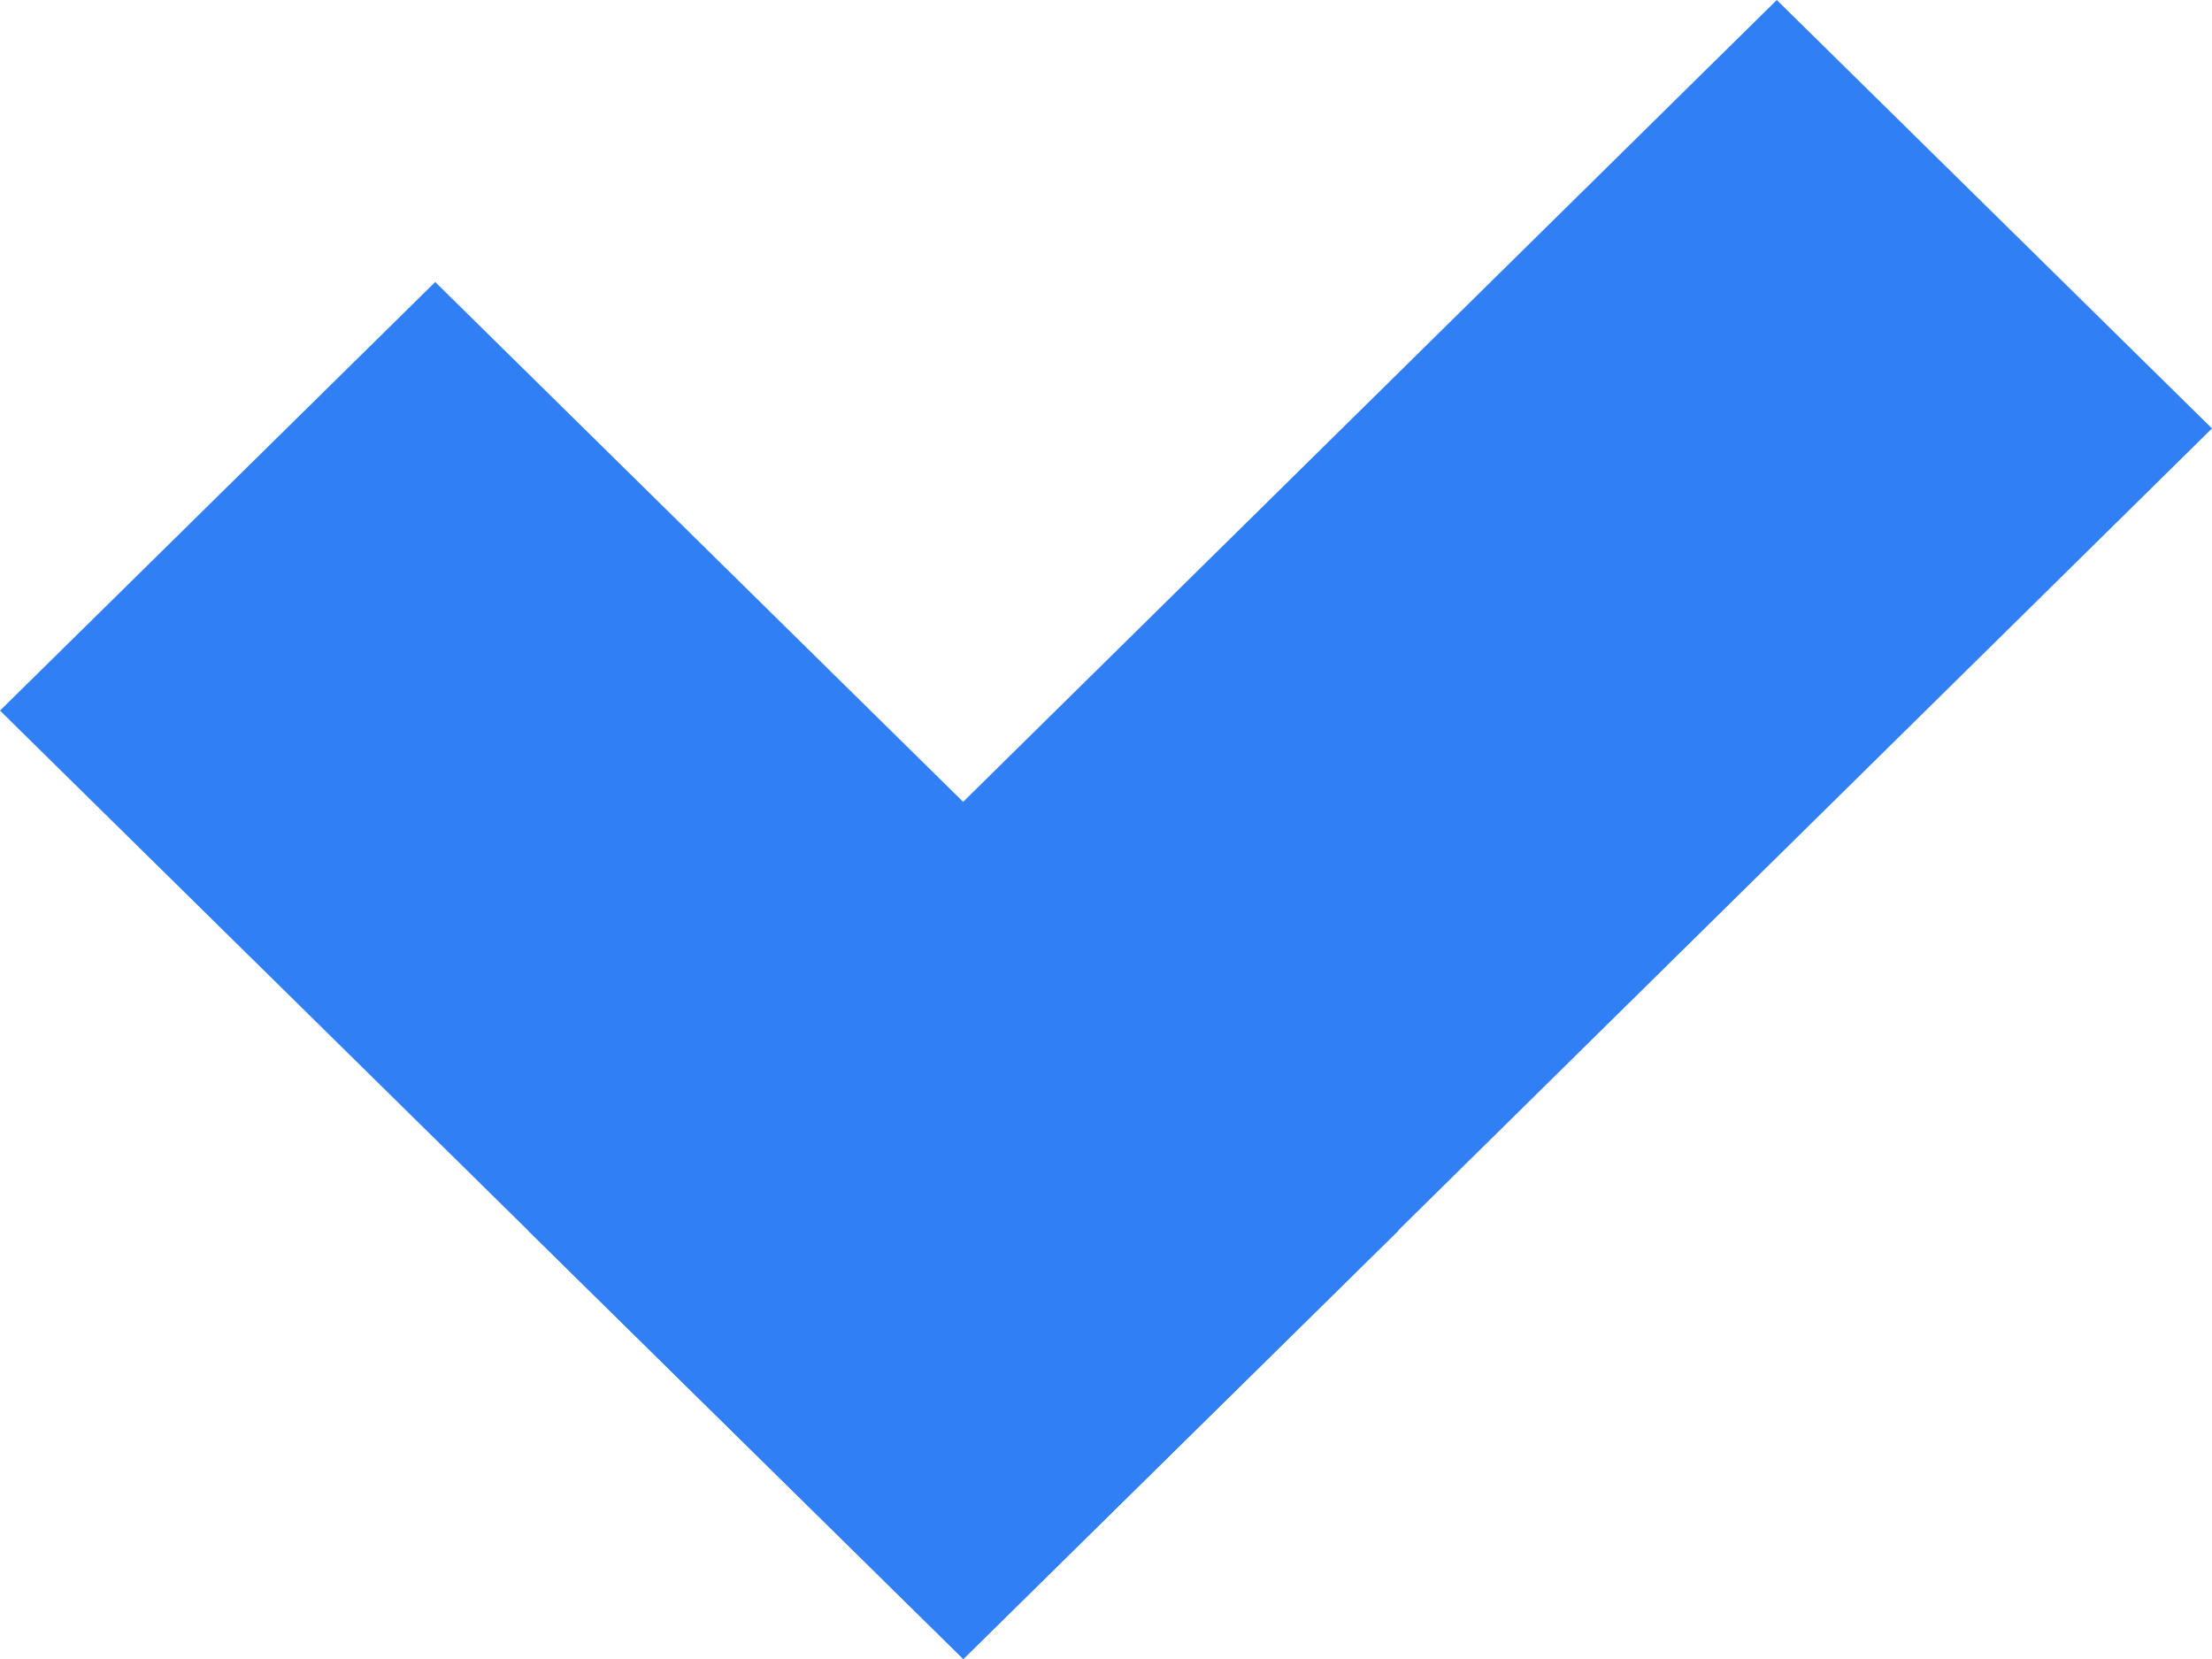 <svg width="16" height="12" viewBox="0 0 16 12" fill="none" xmlns="http://www.w3.org/2000/svg">
<path d="M3.148 2.04L10.116 8.901L6.968 12L0 5.14L3.148 2.04Z" fill="#307FF5"/>
<path d="M16 3.099L6.968 12L3.82 8.901L12.852 0L16 3.099Z" fill="#307FF5"/>
</svg>
